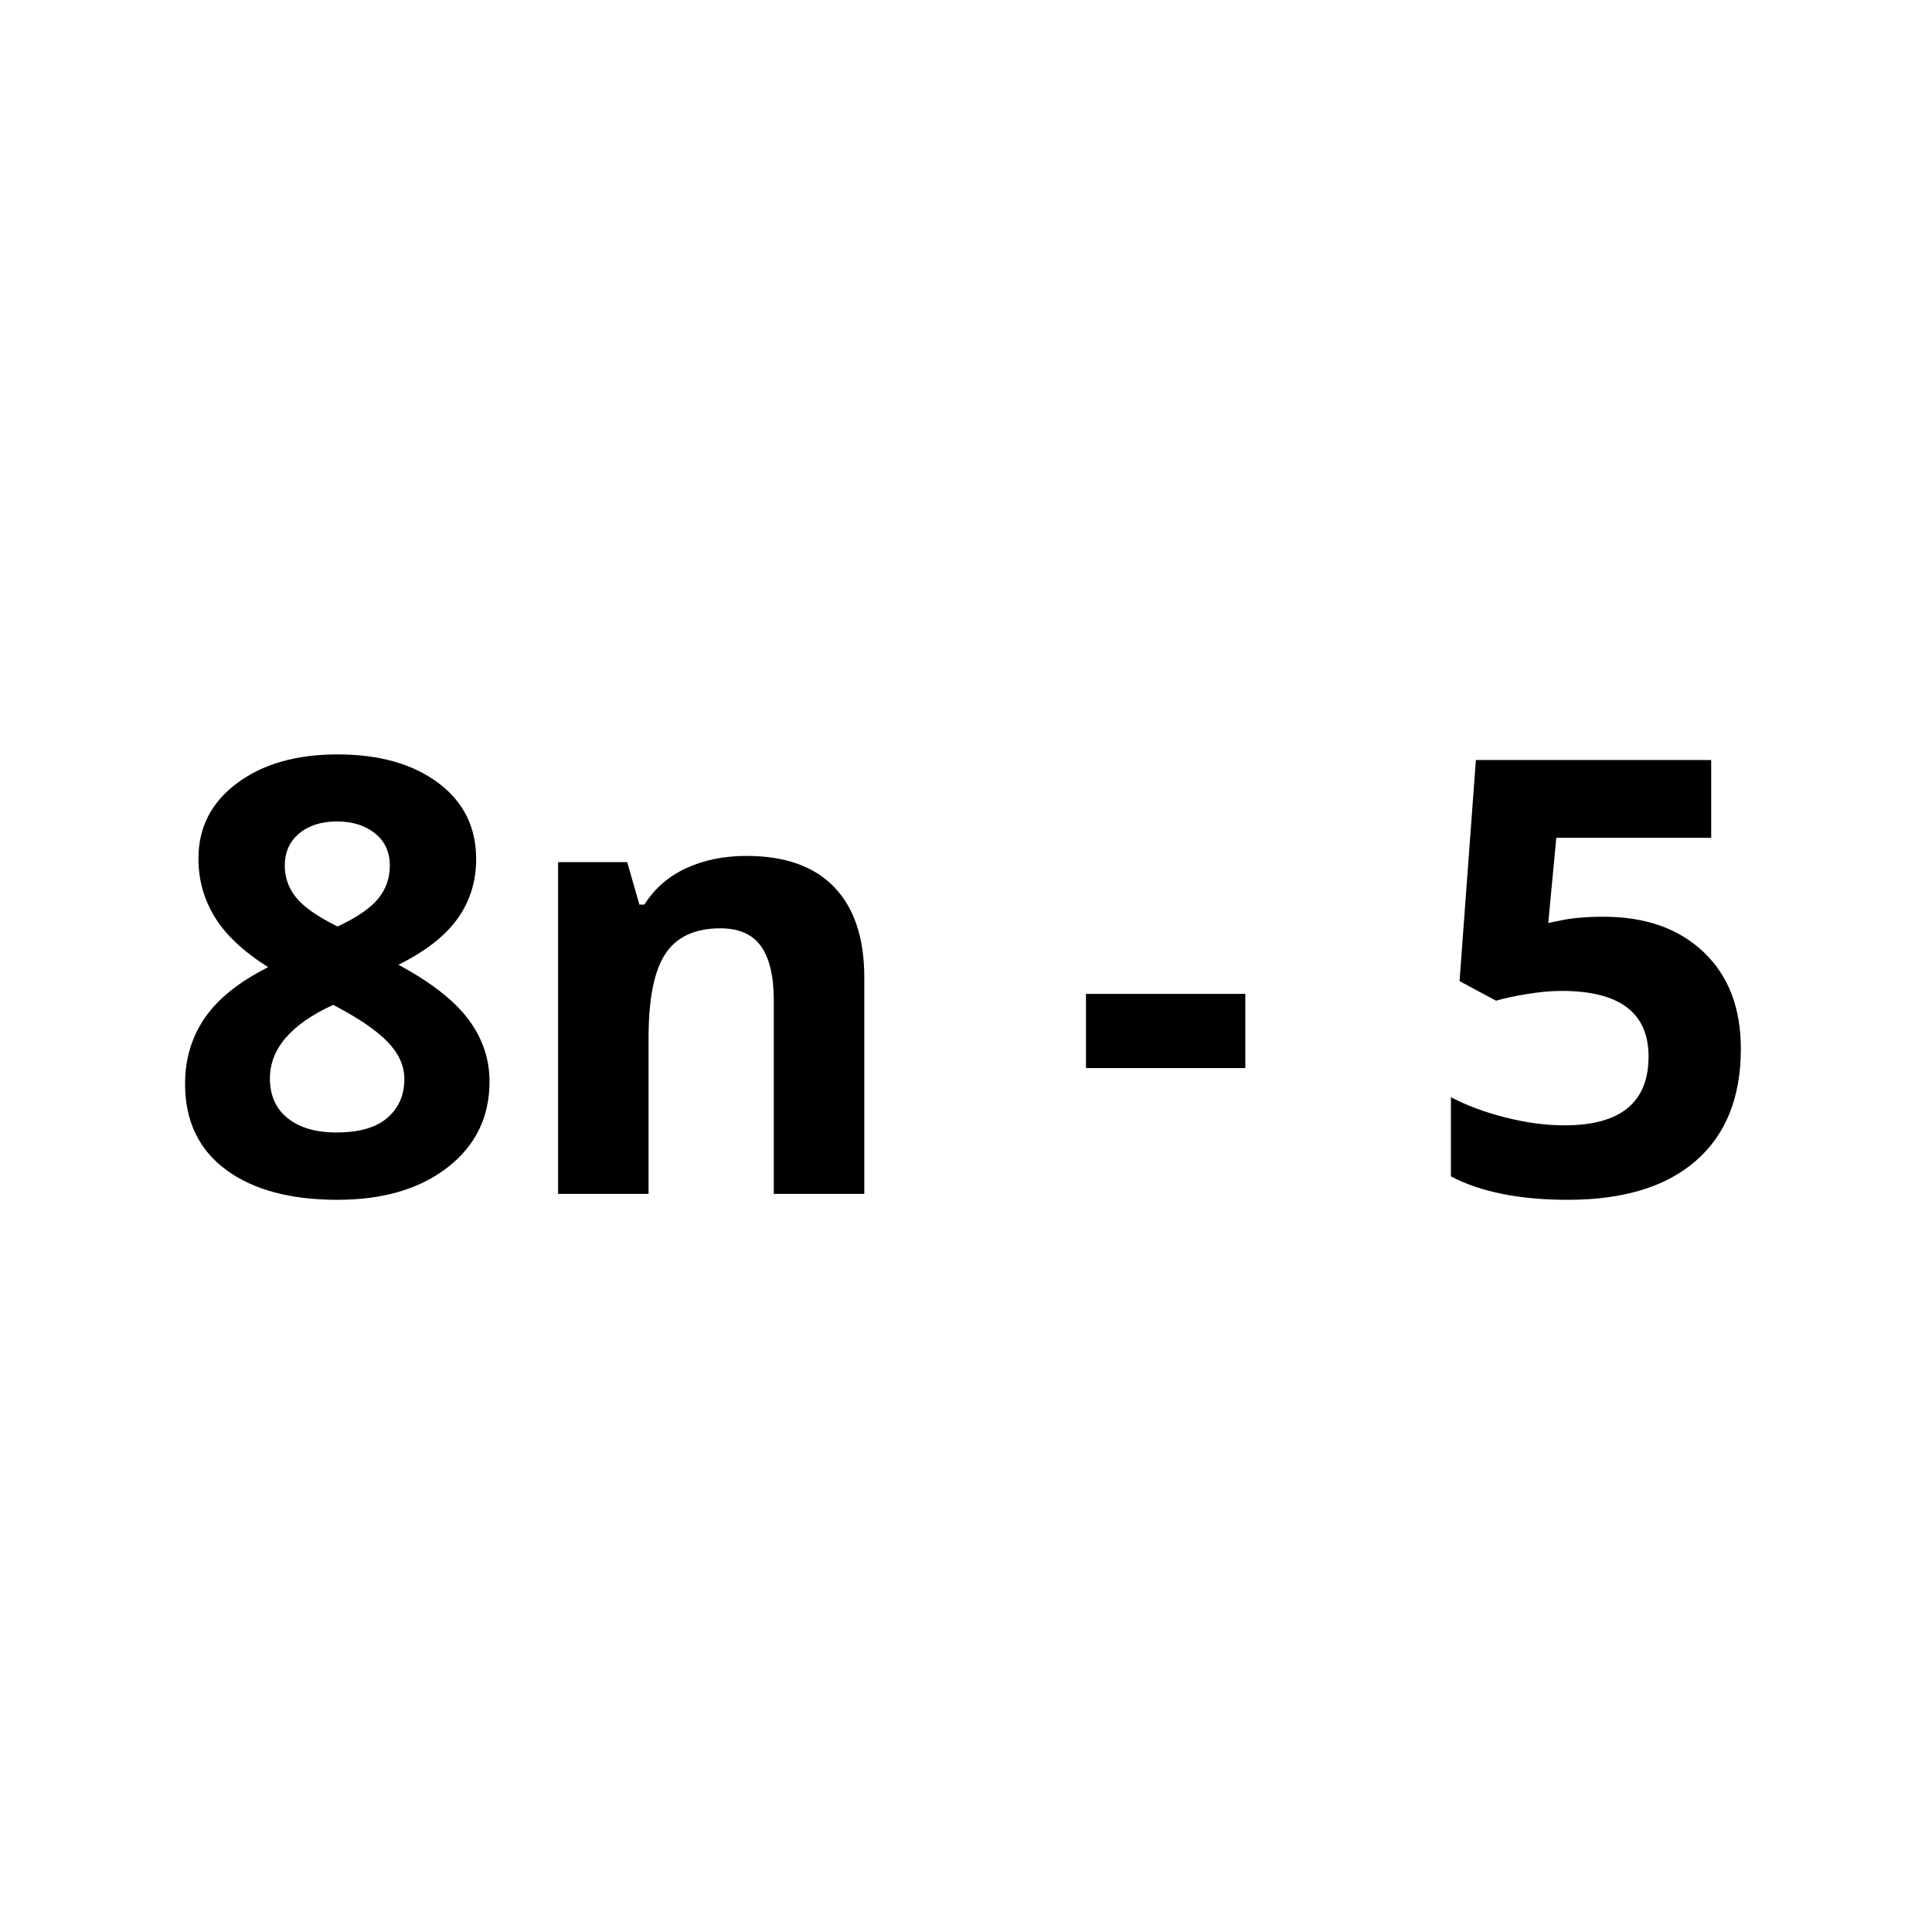<svg xmlns="http://www.w3.org/2000/svg" xmlns:xlink="http://www.w3.org/1999/xlink" width="1000" zoomAndPan="magnify" viewBox="0 0 750 750" height="1000" preserveAspectRatio="xMidYMid meet" version="1.0"><defs><g/></defs><rect x="-75" width="900" fill="#ffffff" y="-75" height="900" fill-opacity="1"/><rect x="-75" width="900" fill="#ffffff" y="-75" height="900" fill-opacity="1"/><g fill="#000000" fill-opacity="1"><g transform="translate(63.547, 463.468)"><g><path d="M 67.5 -170.609 C 83.633 -170.609 96.633 -166.941 106.5 -159.609 C 116.363 -152.273 121.297 -142.383 121.297 -129.938 C 121.297 -121.344 118.914 -113.68 114.156 -106.953 C 109.395 -100.234 101.719 -94.227 91.125 -88.938 C 103.719 -82.176 112.758 -75.129 118.25 -67.797 C 123.738 -60.461 126.484 -52.414 126.484 -43.656 C 126.484 -29.832 121.066 -18.719 110.234 -10.312 C 99.41 -1.906 85.164 2.297 67.5 2.297 C 49.07 2.297 34.598 -1.617 24.078 -9.453 C 13.555 -17.285 8.297 -28.379 8.297 -42.734 C 8.297 -52.336 10.848 -60.863 15.953 -68.312 C 21.055 -75.758 29.254 -82.328 40.547 -88.016 C 30.953 -94.078 24.039 -100.562 19.812 -107.469 C 15.594 -114.383 13.484 -121.953 13.484 -130.172 C 13.484 -142.223 18.473 -151.973 28.453 -159.422 C 38.43 -166.879 51.445 -170.609 67.5 -170.609 Z M 41.234 -44.812 C 41.234 -38.207 43.535 -33.062 48.141 -29.375 C 52.754 -25.688 59.055 -23.844 67.047 -23.844 C 75.879 -23.844 82.484 -25.742 86.859 -29.547 C 91.234 -33.348 93.422 -38.359 93.422 -44.578 C 93.422 -49.723 91.25 -54.539 86.906 -59.031 C 82.57 -63.531 75.531 -68.312 65.781 -73.375 C 49.414 -65.852 41.234 -56.332 41.234 -44.812 Z M 67.281 -144.578 C 61.207 -144.578 56.305 -143.02 52.578 -139.906 C 48.859 -136.789 47 -132.625 47 -127.406 C 47 -122.801 48.477 -118.672 51.438 -115.016 C 54.395 -111.367 59.75 -107.629 67.5 -103.797 C 75.031 -107.328 80.289 -110.938 83.281 -114.625 C 86.281 -118.312 87.781 -122.57 87.781 -127.406 C 87.781 -132.707 85.859 -136.895 82.016 -139.969 C 78.18 -143.039 73.27 -144.578 67.281 -144.578 Z M 67.281 -144.578 "/></g></g><g transform="translate(198.207, 463.468)"><g><path d="M 137.312 0 L 102.172 0 L 102.172 -75.219 C 102.172 -84.508 100.52 -91.477 97.219 -96.125 C 93.914 -100.77 88.656 -103.094 81.438 -103.094 C 71.613 -103.094 64.508 -99.812 60.125 -93.25 C 55.75 -86.688 53.562 -75.801 53.562 -60.594 L 53.562 0 L 18.438 0 L 18.438 -128.797 L 45.266 -128.797 L 50 -112.312 L 51.953 -112.312 C 55.867 -118.531 61.266 -123.234 68.141 -126.422 C 75.016 -129.609 82.828 -131.203 91.578 -131.203 C 106.555 -131.203 117.922 -127.148 125.672 -119.047 C 133.43 -110.953 137.312 -99.266 137.312 -83.984 Z M 137.312 0 "/></g></g><g transform="translate(353.257, 463.468)"><g/></g><g transform="translate(414.539, 463.468)"><g><path d="M 7.031 -48.844 L 7.031 -77.641 L 68.891 -77.641 L 68.891 -48.844 Z M 7.031 -48.844 "/></g></g><g transform="translate(490.451, 463.468)"><g/></g><g transform="translate(551.734, 463.468)"><g><path d="M 70.734 -107.594 C 87.016 -107.594 99.973 -103.02 109.609 -93.875 C 119.242 -84.738 124.062 -72.223 124.062 -56.328 C 124.062 -37.516 118.266 -23.039 106.672 -12.906 C 95.078 -2.77 78.488 2.297 56.906 2.297 C 38.164 2.297 23.035 -0.734 11.516 -6.797 L 11.516 -37.547 C 17.586 -34.328 24.656 -31.695 32.719 -29.656 C 40.781 -27.625 48.422 -26.609 55.641 -26.609 C 77.367 -26.609 88.234 -35.516 88.234 -53.328 C 88.234 -70.305 76.984 -78.797 54.484 -78.797 C 50.41 -78.797 45.914 -78.391 41 -77.578 C 36.094 -76.773 32.102 -75.914 29.031 -75 L 14.859 -82.594 L 21.203 -168.422 L 112.547 -168.422 L 112.547 -138.234 L 52.422 -138.234 L 49.297 -105.172 L 53.328 -105.984 C 58.016 -107.055 63.816 -107.594 70.734 -107.594 Z M 70.734 -107.594 "/></g></g></g></svg>